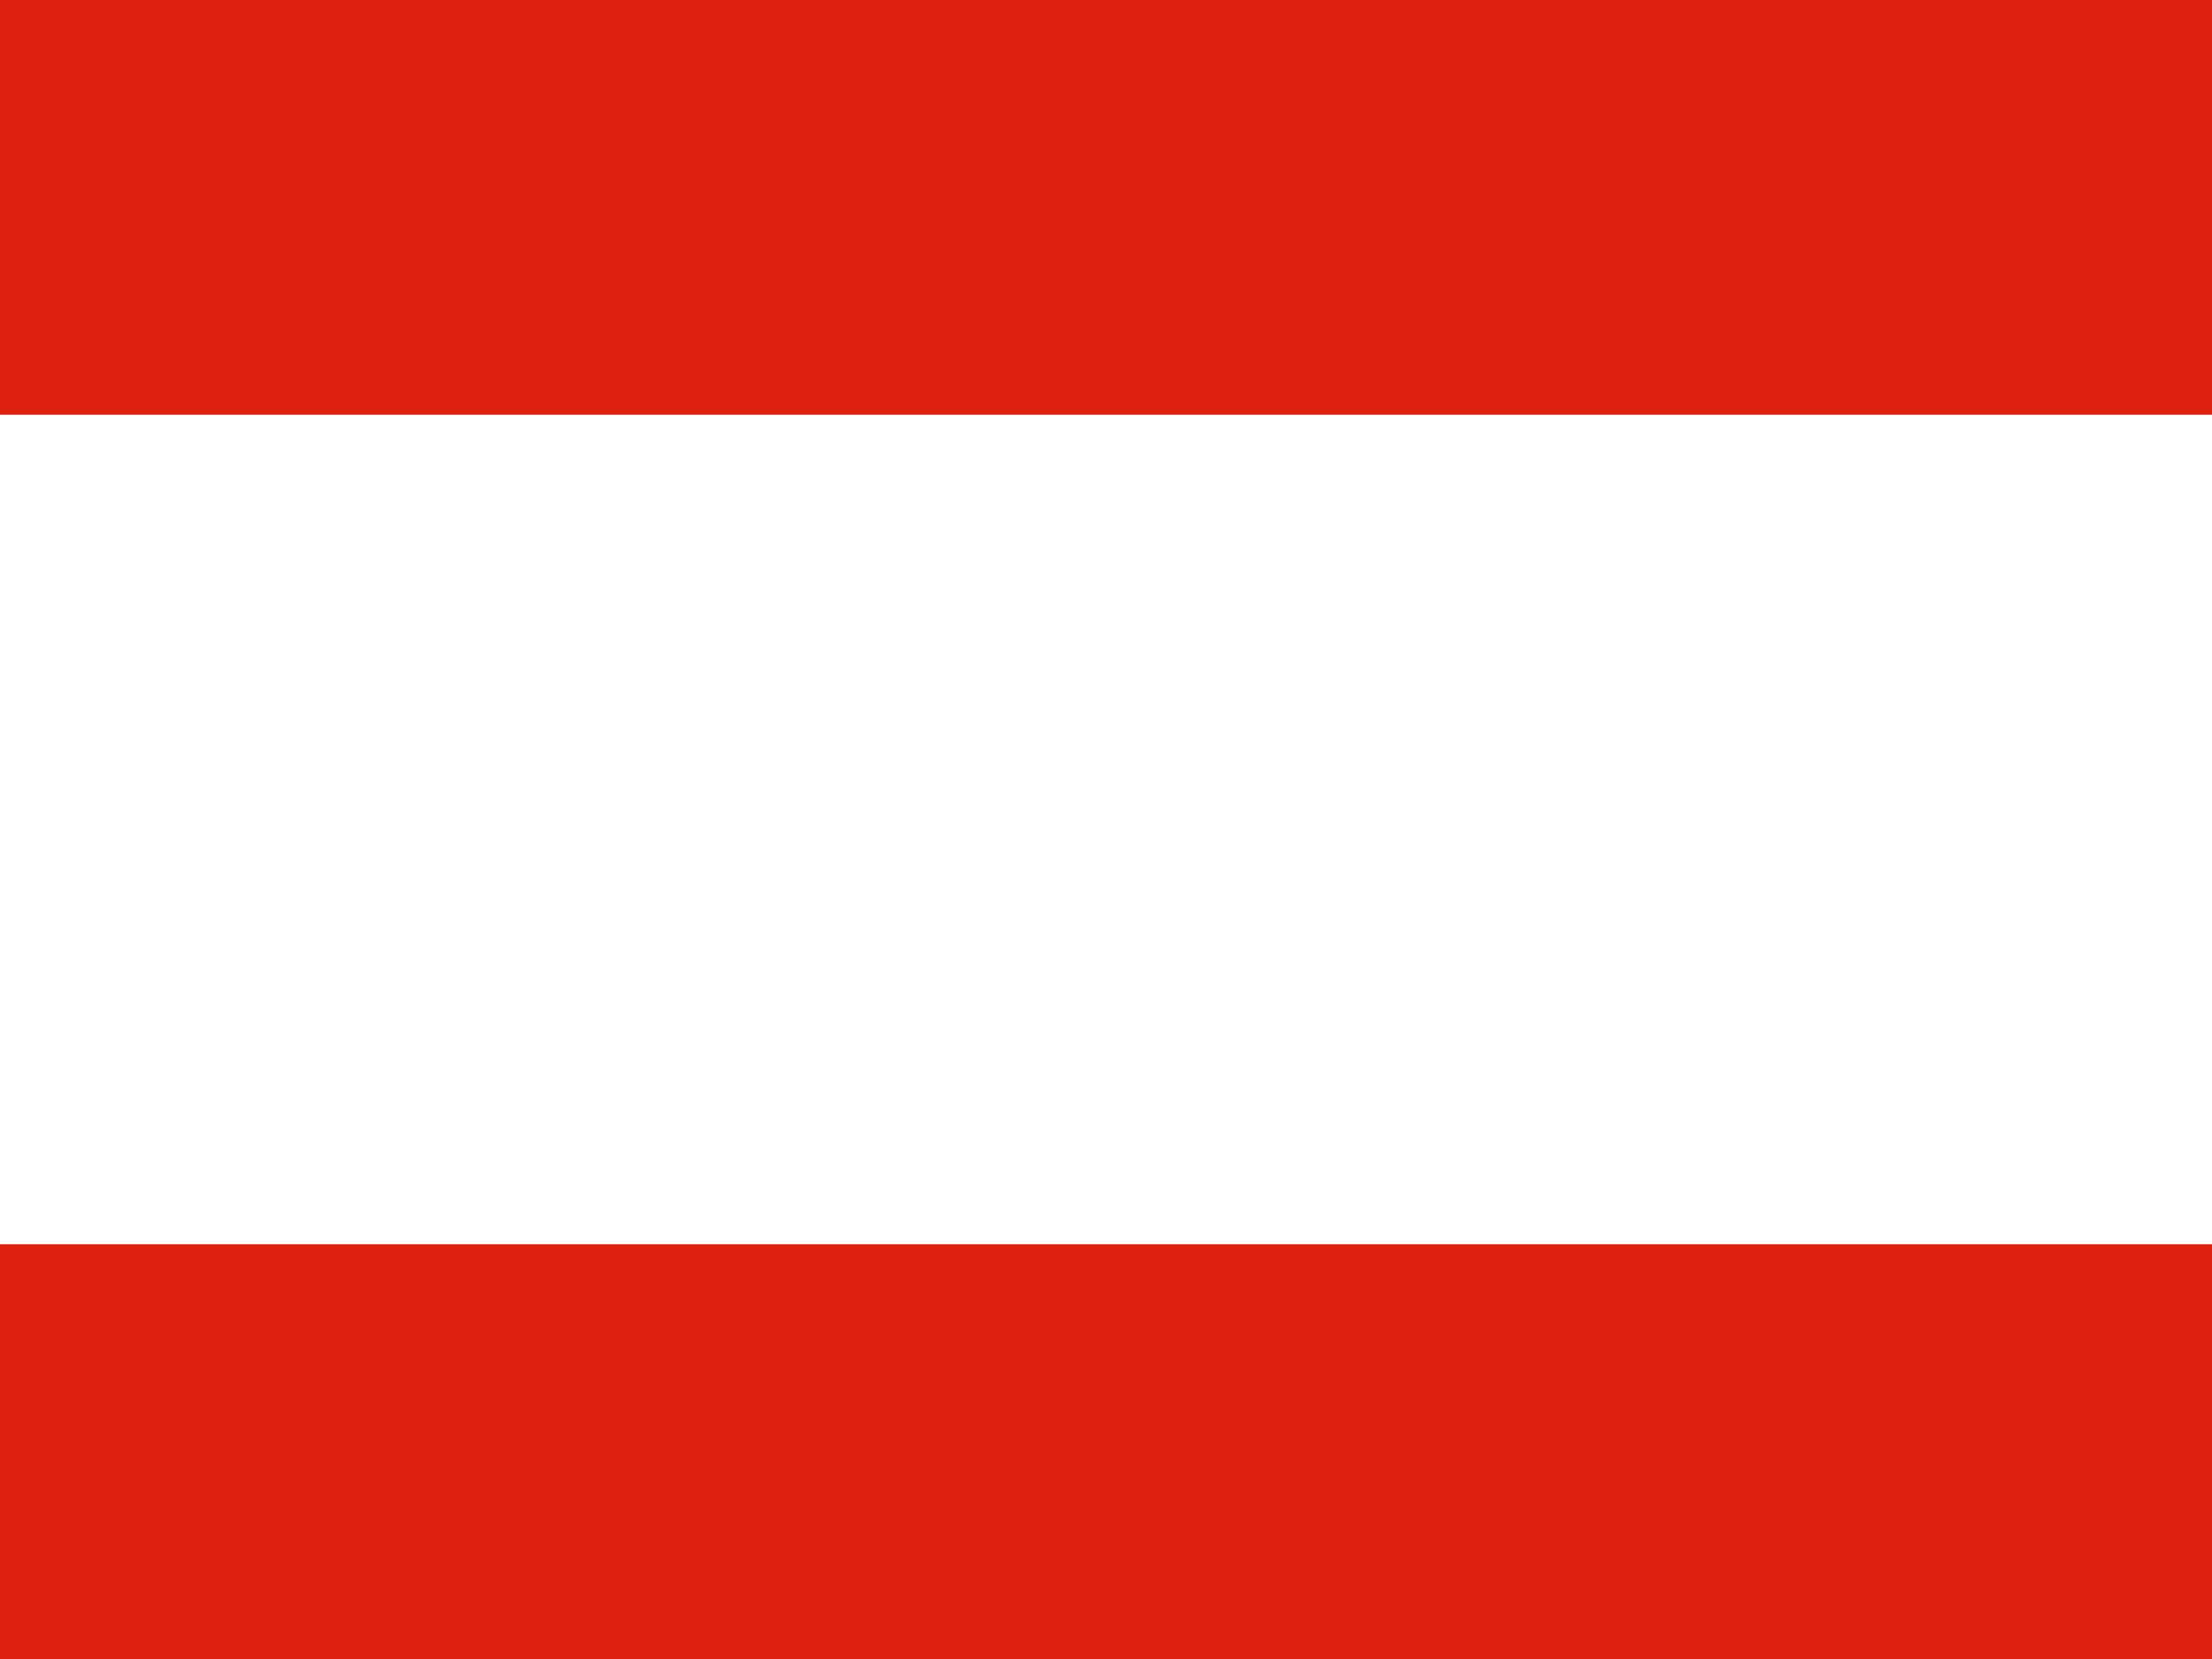 <svg xmlns="http://www.w3.org/2000/svg" aria-hidden="true" focusable="false" role="img" viewBox="0 0 640 480">
    <path fill="#fff" d="M0 0h640v480H0z"/>
    <path fill="#fff" d="M80 0h480v480H80z"/>
    <path fill="#de2010" fill-rule="evenodd" d="M-40 360h720v120H-40zm0-360h720v120H-40z"/>
</svg>
